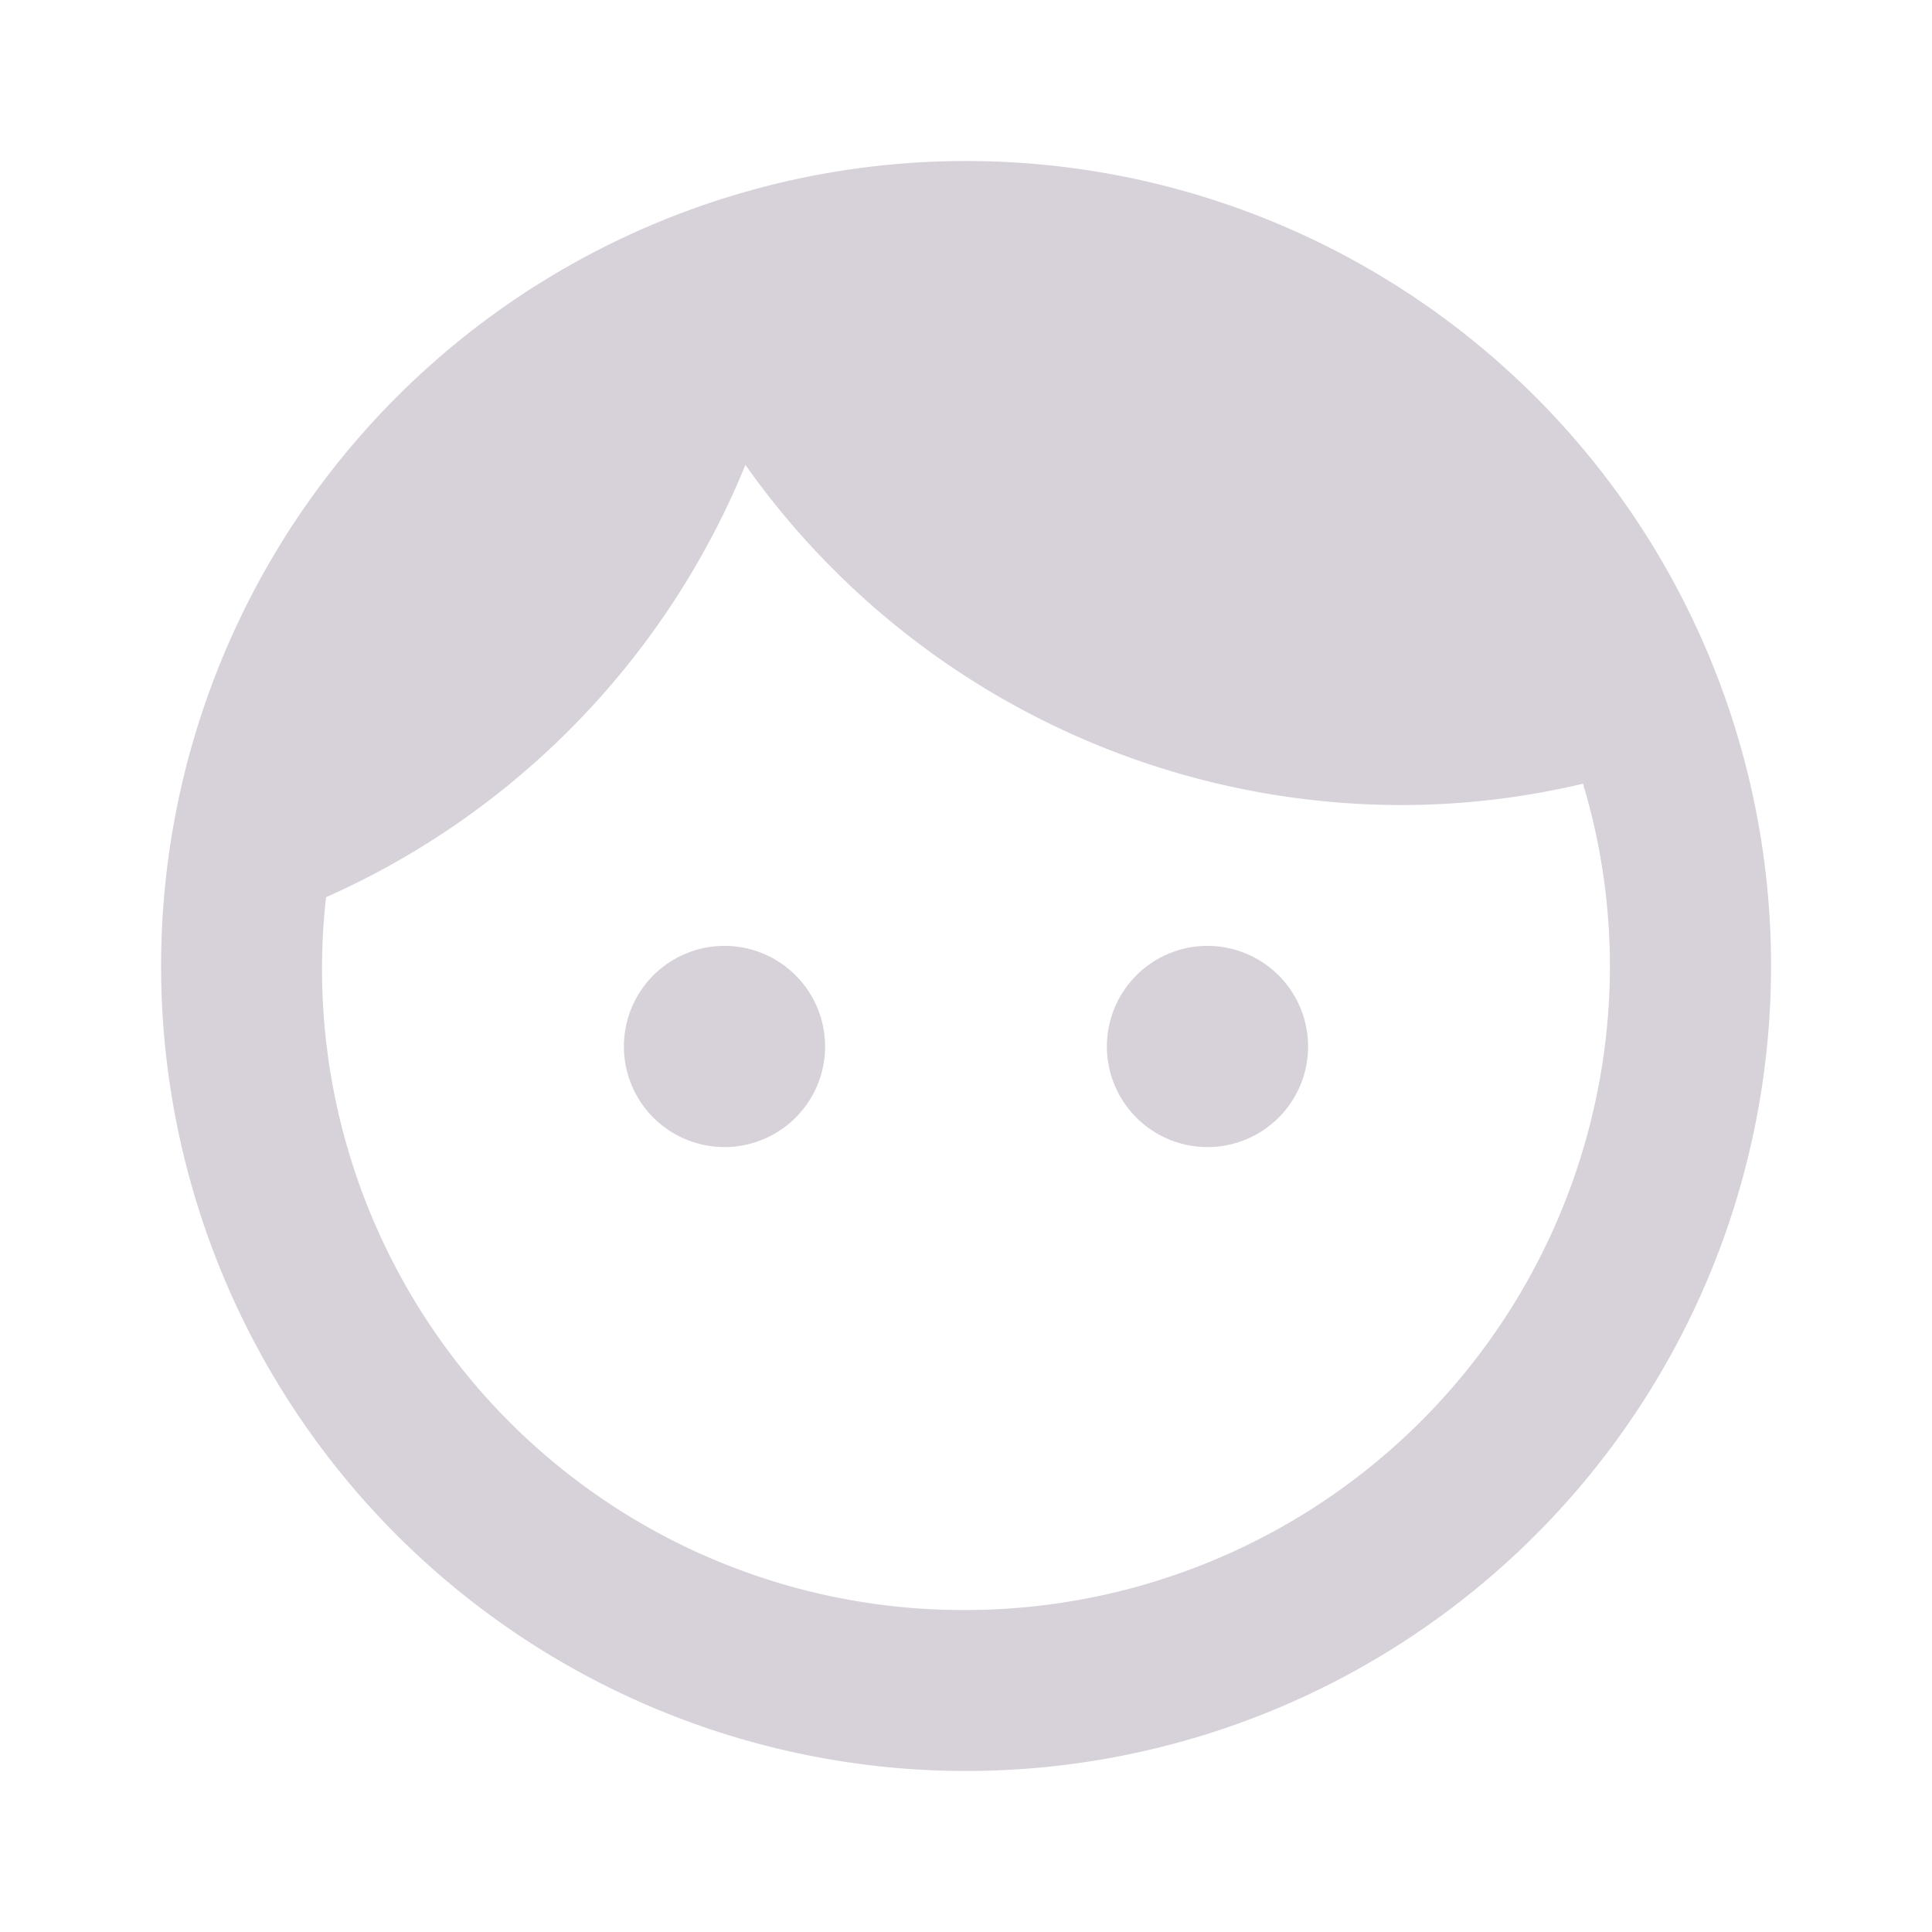 <svg xmlns="http://www.w3.org/2000/svg" width="26.6" height="26.6" viewBox="0 0 26.6 26.6">
  <g id="iconfinder_3669339_face_ic_icon" opacity="0.28">
    <path id="Path_138" data-name="Path 138" d="M11.758,14.806a1.385,1.385,0,1,0,1.385,1.385A1.386,1.386,0,0,0,11.758,14.806Zm6.65,0a1.385,1.385,0,1,0,1.385,1.385A1.386,1.386,0,0,0,18.408,14.806ZM15.083,4A11.083,11.083,0,1,0,26.167,15.083,11.08,11.08,0,0,0,15.083,4Zm0,19.95a8.826,8.826,0,0,1-8.811-9.814,11.114,11.114,0,0,0,5.774-5.952,11.068,11.068,0,0,0,9.038,4.683,10.854,10.854,0,0,0,2.494-.294,8.762,8.762,0,0,1,.371,2.51A8.878,8.878,0,0,1,15.083,23.95Z" transform="translate(-1.783 -1.783)" fill="#70587a"/>
    <path id="Path_139" data-name="Path 139" d="M0,0H26.6V26.6H0Z" fill="none"/>
  </g>
</svg>
